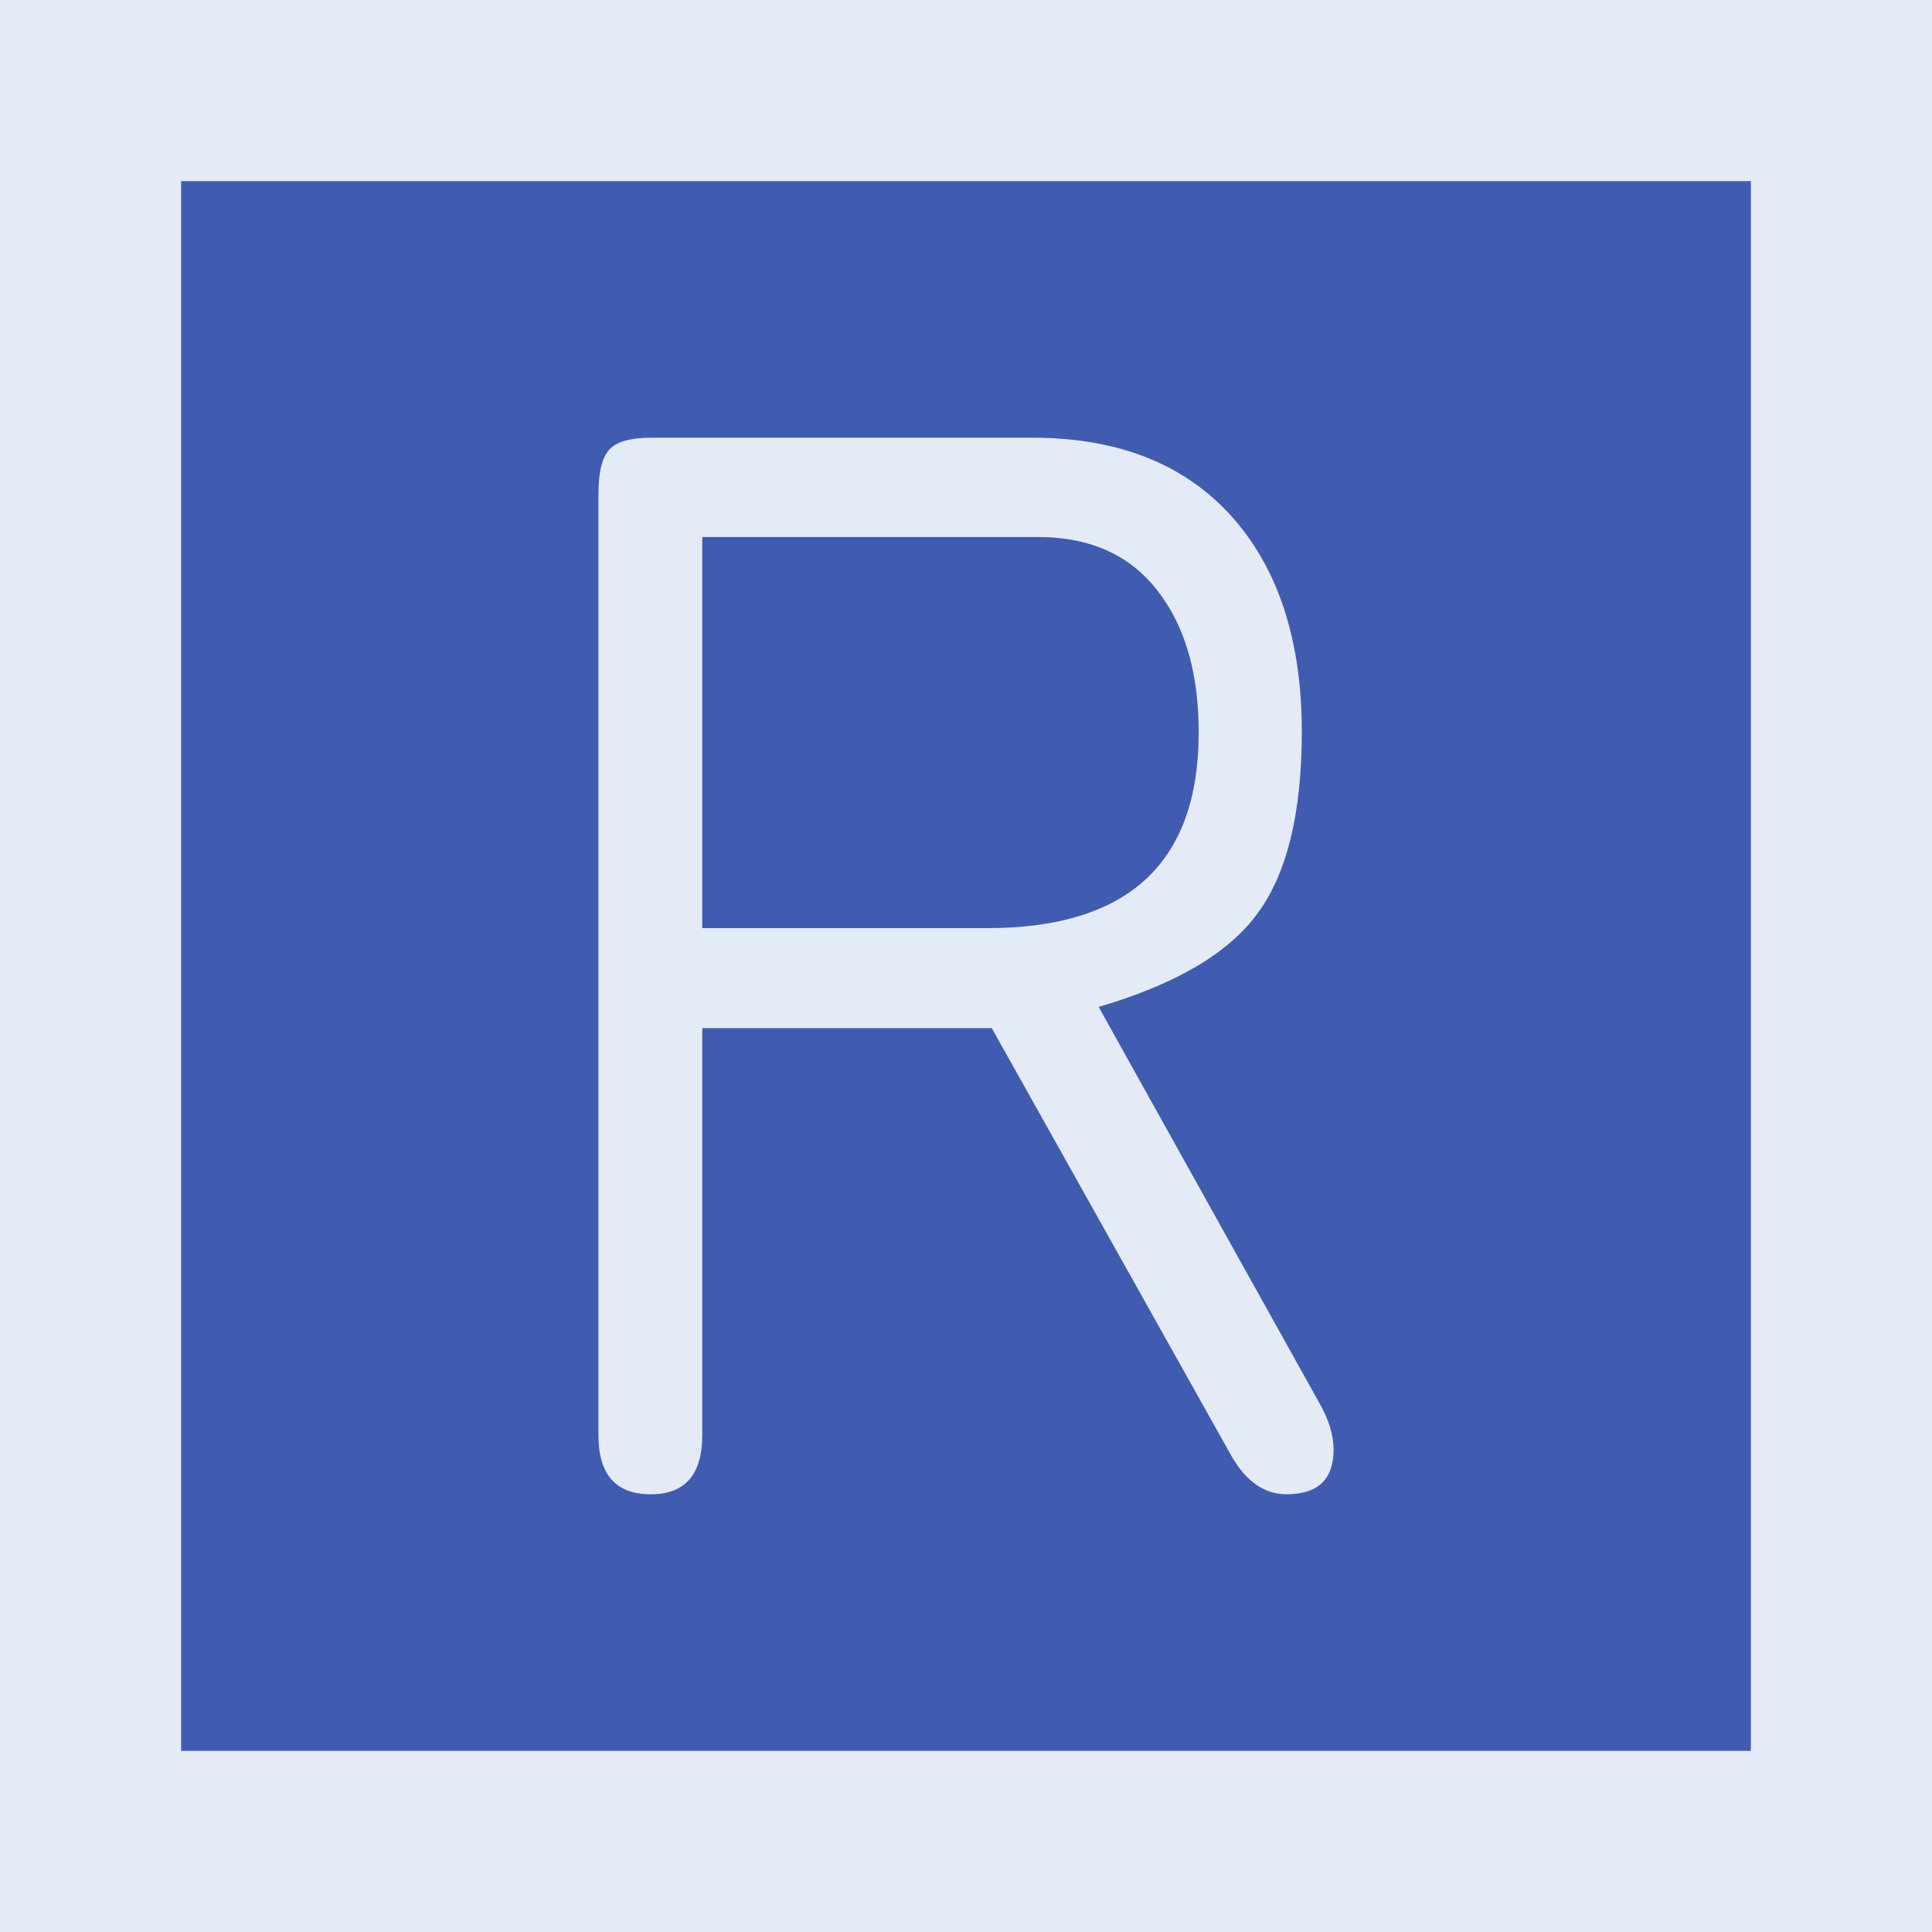 <?xml version="1.0" encoding="UTF-8" standalone="no"?>
<svg
   xmlns:dc="http://purl.org/dc/elements/1.1/"
   xmlns:cc="http://creativecommons.org/ns#"
   xmlns:rdf="http://www.w3.org/1999/02/22-rdf-syntax-ns#"
   xmlns:svg="http://www.w3.org/2000/svg"
   xmlns="http://www.w3.org/2000/svg"
   id="svg2"
   version="1.1"
   width="64"
   height="64">
  <defs
     id="defs6" />
  <rect
     y="3"
     x="3"
     height="58"
     width="58"
     id="rect2989-6"
     style="fill:#405CB1;fill-opacity:1;stroke:#E4EAF6;stroke-width:6;stroke-miterlimit:4;stroke-dasharray:none;stroke-opacity:1" />
  <g
     style="font-style:normal;font-variant:normal;font-weight:normal;font-stretch:normal;font-size:51.42px;line-height:1.25;font-family:Roboto;font-variant-ligatures:normal;font-variant-caps:normal;font-variant-numeric:normal;font-feature-settings:normal;text-align:start;letter-spacing:0px;word-spacing:0px;writing-mode:lr-tb;text-anchor:start;fill:#E4EAF6;fill-opacity:1;stroke:none;stroke-width:6.428"
     id="text845"
     aria-label="R">
    <path
       id="path865"
       style="font-style:normal;font-variant:normal;font-weight:normal;font-stretch:normal;font-family:saxMono;stroke-width:6.428"
       d="m 36.394,33.356 7.331,13.156 q 0.452,0.803 0.452,1.506 0,1.481 -1.557,1.481 -1.105,0 -1.833,-1.28 L 32.854,34.059 h -9.591 v 13.483 q 0,1.958 -1.707,1.958 -1.732,0 -1.732,-1.958 v -31.184 q 0,-1.055 0.352,-1.456 0.352,-0.402 1.406,-0.402 h 12.629 q 4.344,0 6.704,2.737 2.209,2.586 2.209,7.005 0,4.017 -1.456,6.001 -1.431,1.984 -5.273,3.113 z M 23.263,30.745 h 9.44 q 7.005,0 7.005,-6.478 0,-2.812 -1.23,-4.519 -1.381,-1.958 -4.093,-1.958 H 23.263 Z" />
  </g>
</svg>
